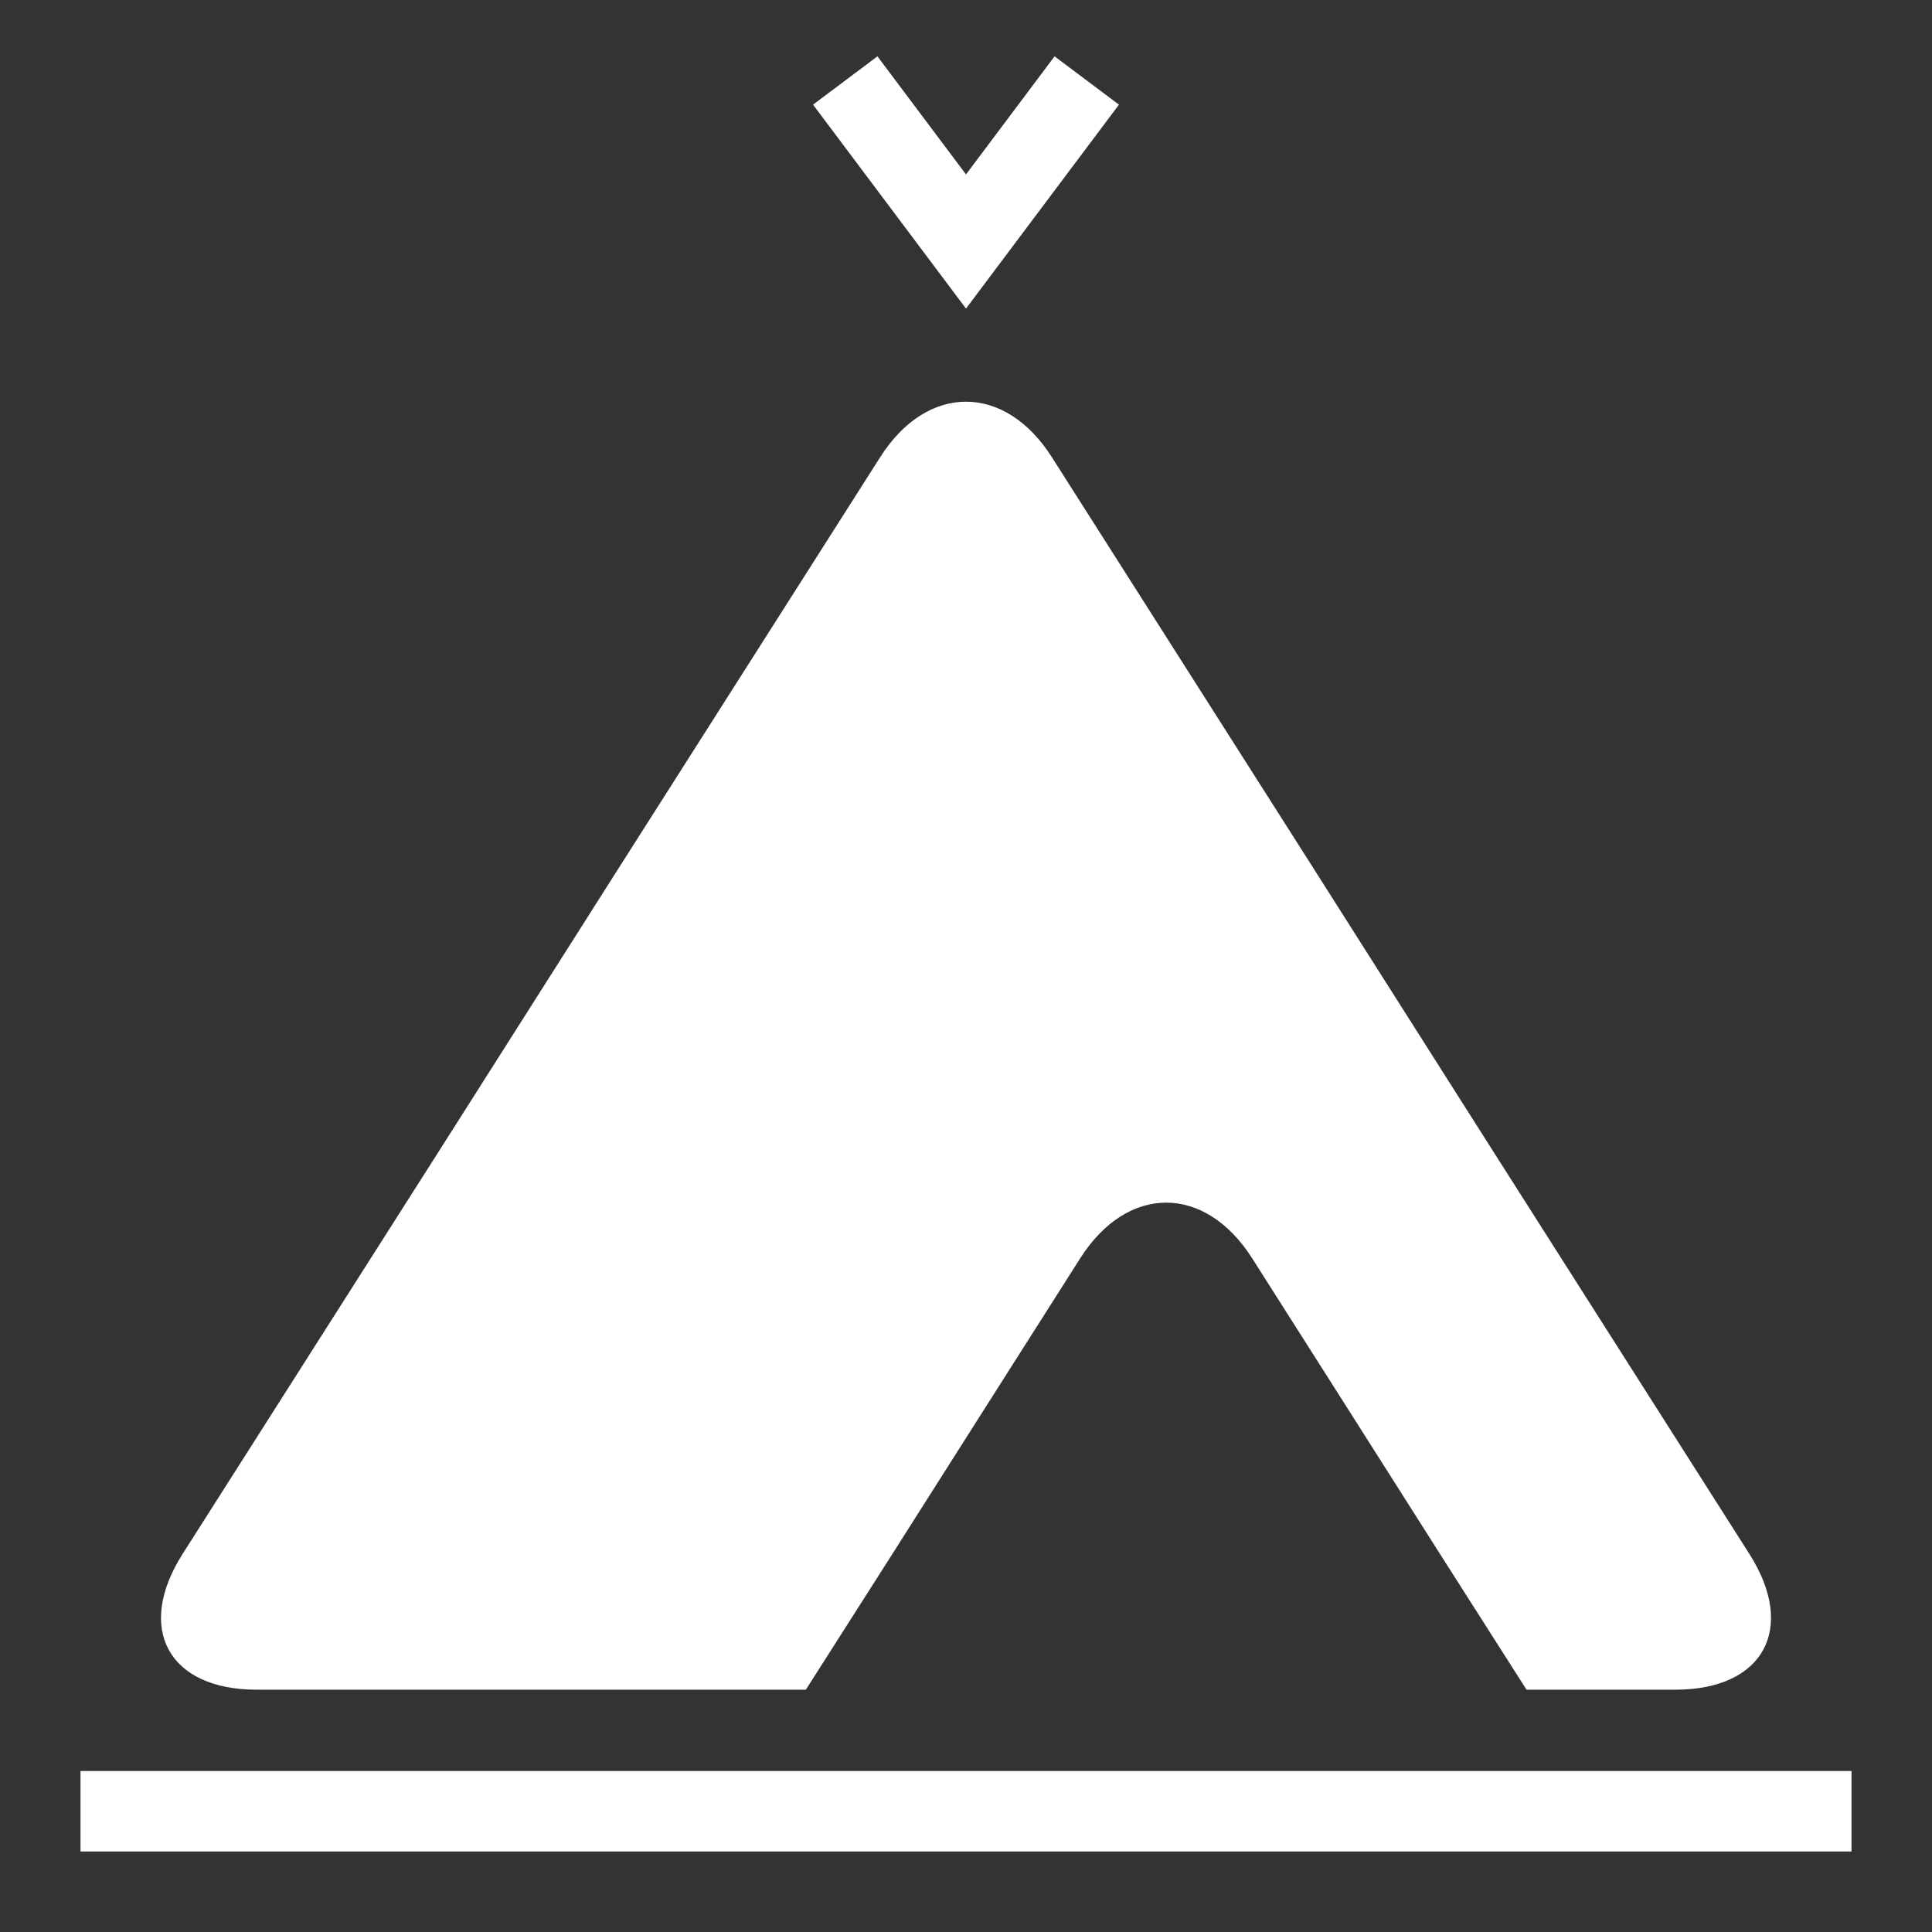 <?xml version="1.0" encoding="utf-8"?>
<!-- Generator: Adobe Illustrator 22.1.0, SVG Export Plug-In . SVG Version: 6.00 Build 0)  -->
<svg version="1.1" id="lui-icon-camping-ondark-solid-large"
	 xmlns="http://www.w3.org/2000/svg" xmlns:xlink="http://www.w3.org/1999/xlink" x="0px" y="0px" viewBox="0 0 48 48"
	 enable-background="new 0 0 48 48" xml:space="preserve">
<rect x="0" y="0" width="48" height="48" fill="#333333" stroke="none"/>
<g>
	<g id="lui-icon-camping-ondark-solid-large-bounding-box" opacity="0">
		<path fill="#212121" d="M47,1v46H1V1H47 M48,0H0v48h48V0L48,0z"/>
	</g>
	<path fill="#FFFFFF" d="M43.466,38.612l-6.525-10.254c-1.174-1.849-3.103-4.887-4.277-6.736l-6.525-10.254
		C25.552,10.44,24.776,9.98,24,9.98s-1.552,0.46-2.139,1.389l-6.525,10.254c-1.174,1.849-3.103,4.887-4.277,6.736
		L4.534,38.612C3.36,40.461,4.186,41.98,6.374,41.98h13.647l2.109-3.308l2.367-3.728l2.338-3.678
		c1.174-1.849,3.103-1.849,4.277,0l2.338,3.678l2.367,3.728l2.109,3.308h3.7
		C43.814,41.98,44.64,40.461,43.466,38.612z"/>
	<g>
		<rect x="2" y="44" fill="#FFFFFF" width="44" height="2"/>
	</g>
	<polyline fill="none" stroke="#FFFFFF" stroke-width="2" stroke-miterlimit="10" points="21,2 24,6 27,2 	"/>
</g>
</svg>
